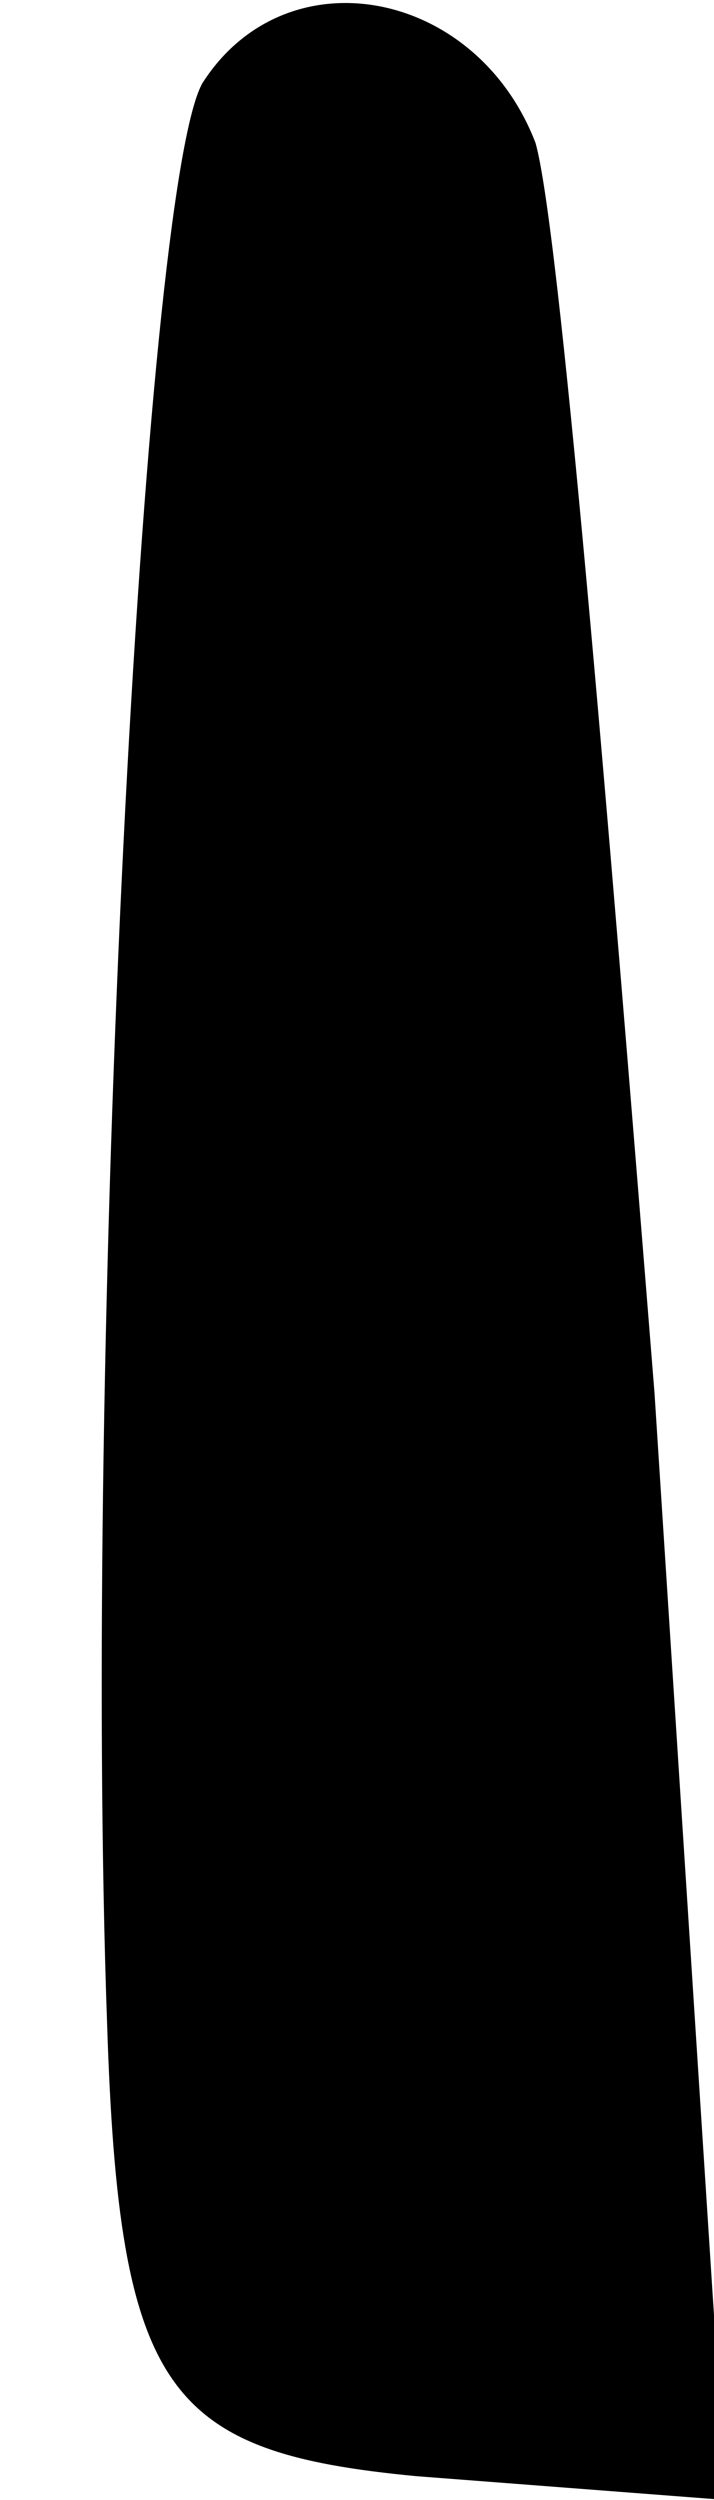 <?xml version="1.0" standalone="no"?>
<!DOCTYPE svg PUBLIC "-//W3C//DTD SVG 20010904//EN"
 "http://www.w3.org/TR/2001/REC-SVG-20010904/DTD/svg10.dtd">
<svg version="1.0" xmlns="http://www.w3.org/2000/svg"
 width="6pt" height="21pt" viewBox="0 0 6 21"
 preserveAspectRatio="xMidYMid meet">
<g transform="translate(0,21) scale(0.1,-0.1)"
fill="#000000" stroke="none">
<path fill="#000000" stroke="none" d="M17 203 c-5 -9 -10 -107 -8 -163 1 -31
5 -36 26 -38 l26 -2 -6 93 c-4 50 -8 98 -10 105 -5 13 -21 16 -28 5z"/>
</g>
</svg>
